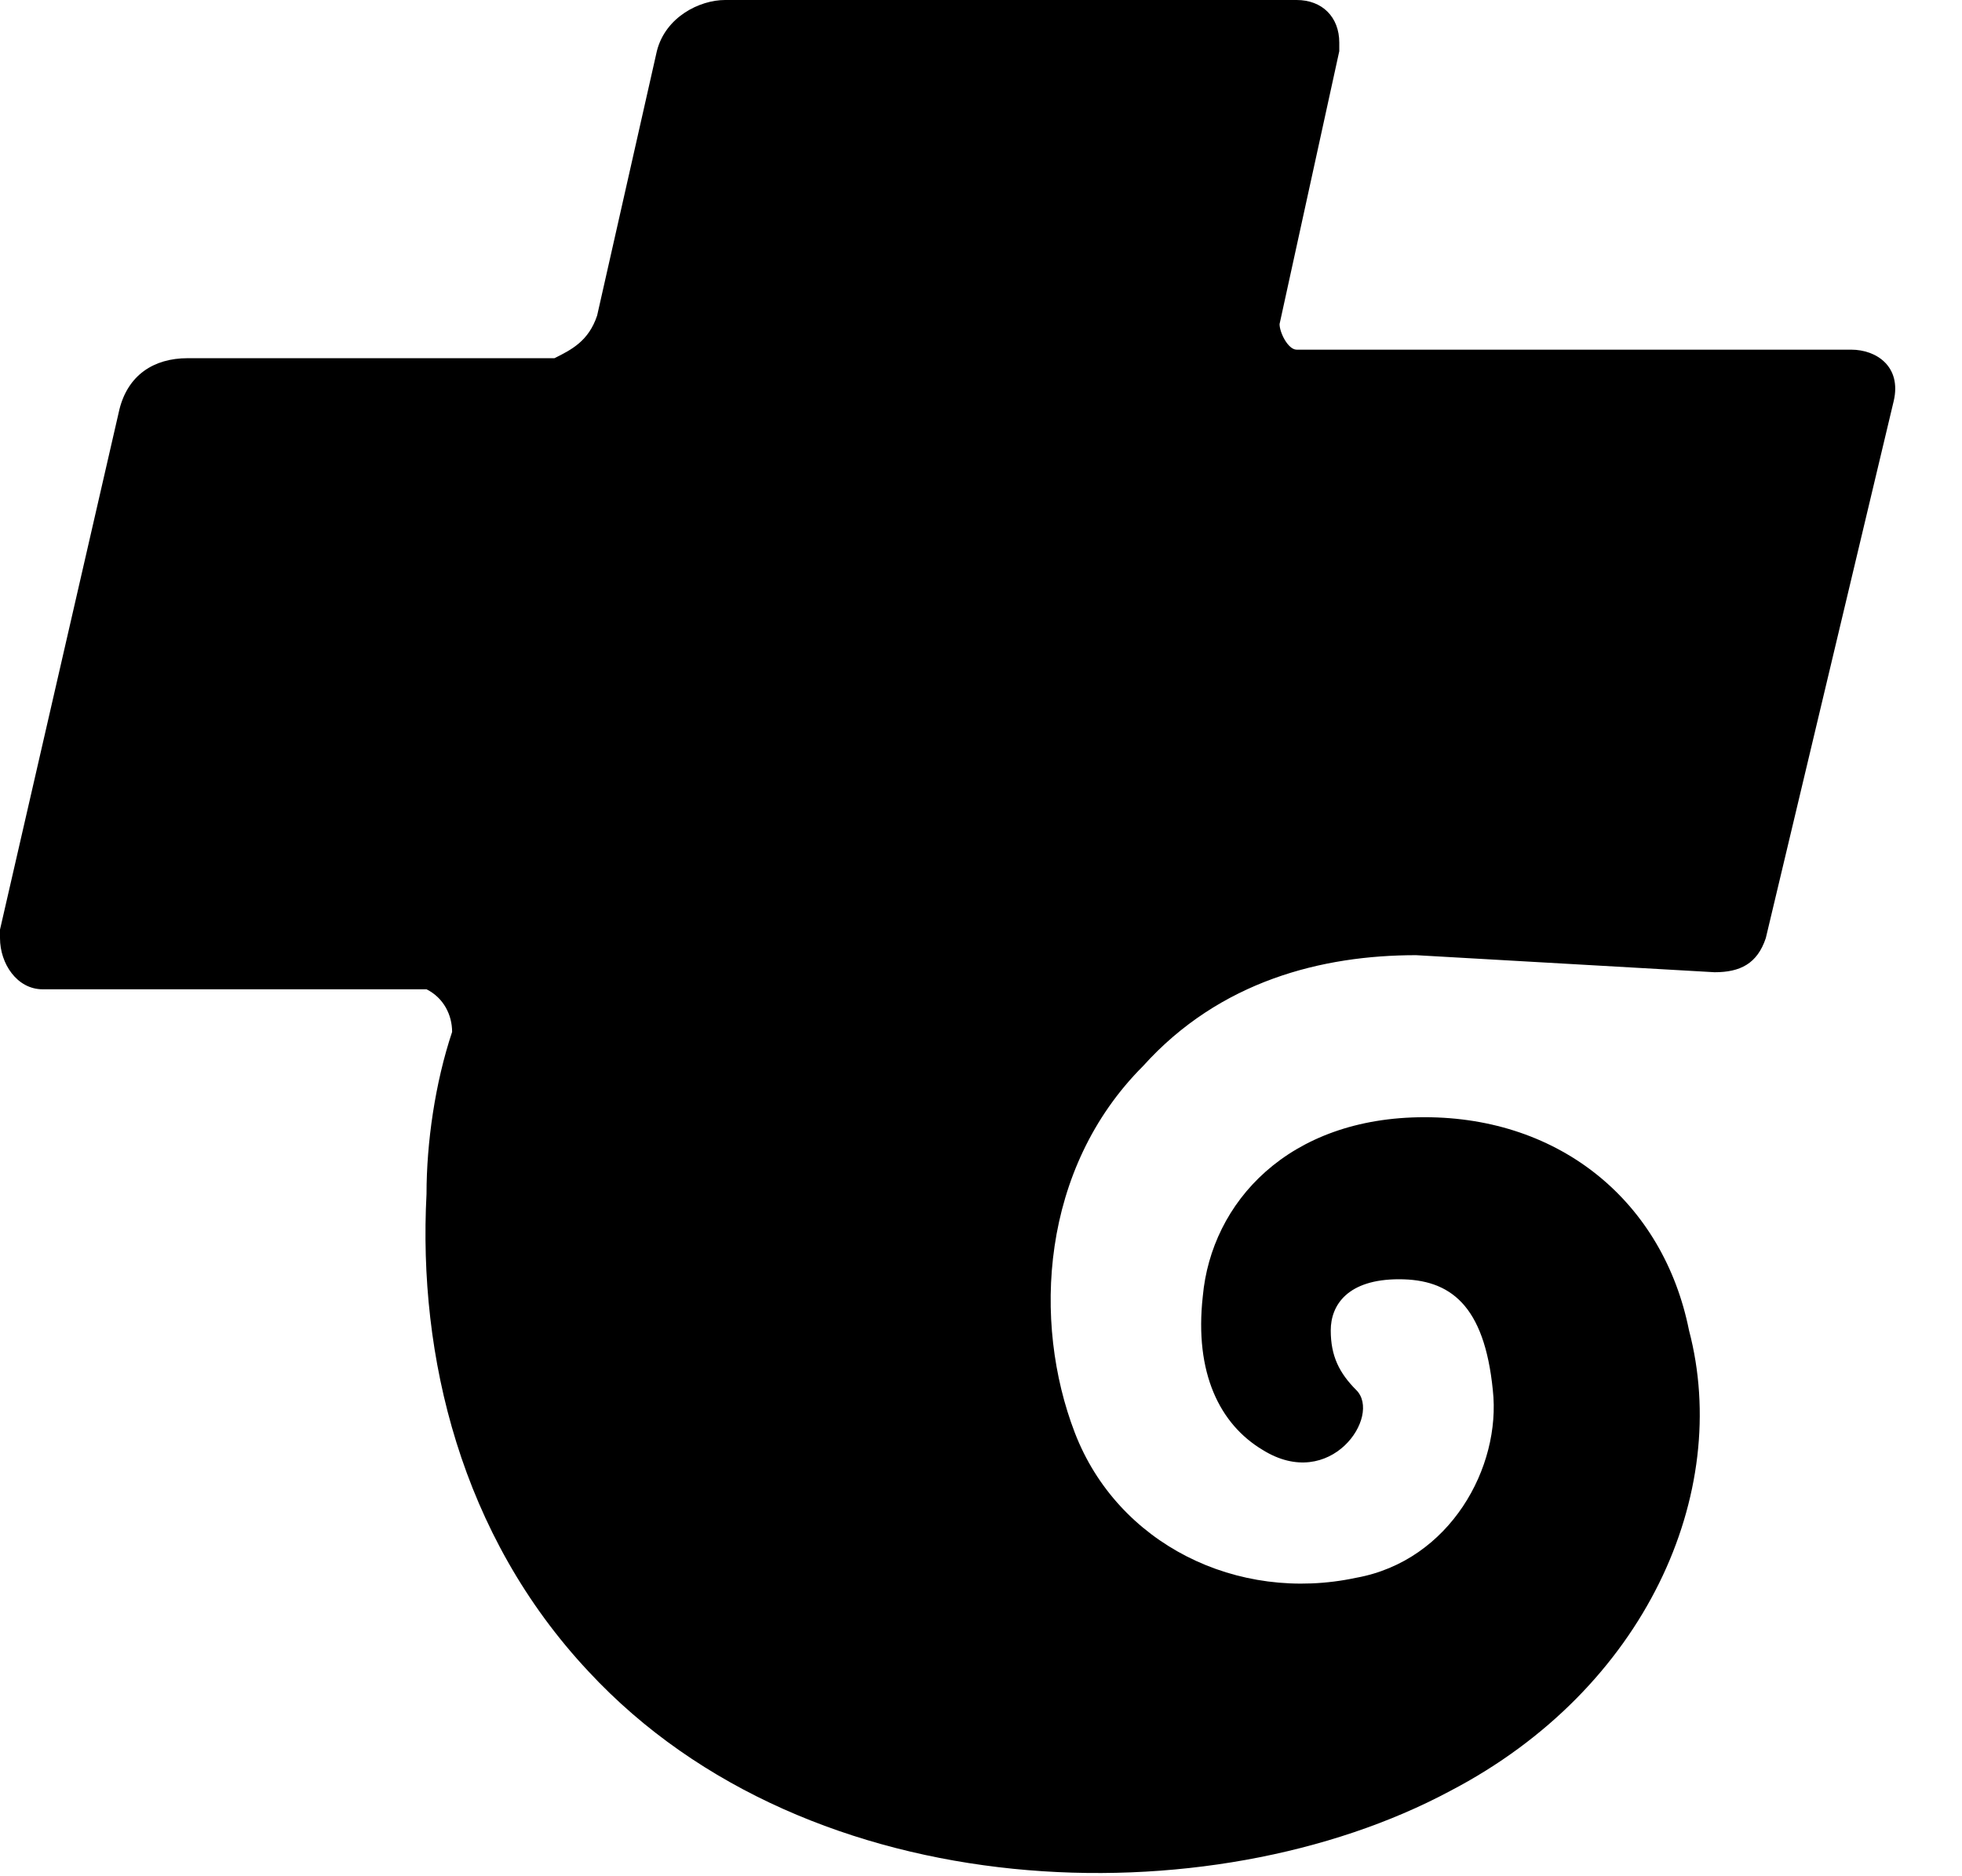 <svg width="23" height="22" viewBox="0 0 23 22" fill="none" xmlns="http://www.w3.org/2000/svg">
<path  fill-rule="evenodd" clip-rule="evenodd" d="M15.2 0C15.5 0 15.7 0.2 15.7 0.5V0.6L15 3.8C15 3.9 15.1 4.1 15.2 4.1C15.2 4.1 15.2 4.1 15.3 4.1H21.7C22 4.1 22.292 4.3 22.2 4.7L20.7 11C20.6 11.3 20.4 11.4 20.1 11.4L16.6 11.2C15.5 11.2 14.3 11.5 13.4 12.5C12.2 13.7 12.1 15.5 12.6 16.8C13.1 18.1 14.5 18.8 15.9 18.5C17 18.3 17.6 17.2 17.5 16.3C17.4 15.3 17 15 16.4 15C15.8 15 15.6 15.3 15.6 15.6C15.6 15.9 15.7 16.1 15.9 16.3C16.2 16.6 15.6 17.5 14.8 17C14.3 16.7 14 16.1 14.1 15.2C14.2 14.1 15.1 13.1 16.7 13.1C18.3 13.1 19.5 14.1 19.8 15.6C20.3 17.5 19.3 19.8 17 21C14.2 22.5 9.5 22.4 6.9 19.6C5.4 18 4.9 15.9 5 14C5 13.4 5.1 12.7 5.3 12.1C5.3 11.9 5.2 11.7 5 11.6H4.9H0.5C0.2 11.6 0 11.3 0 11V10.9L1.4 4.8C1.5 4.4 1.8 4.2 2.2 4.2H6.5C6.7 4.1 6.9 4 7 3.7L7.7 0.6C7.8 0.2 8.2 0 8.5 0H15.2Z" fill="url(#paint0_linear_282_6981)"/>
<defs>
<linearGradient id="paint0_linear_282_6981" x1="0" y1="0" x2="21.961" y2="22.216" gradientUnits="userSpaceOnUse">
<stop stop-color="currentColor"/>
<stop offset="1" stop-color="currentColor"/>
</linearGradient>
</defs>
</svg>

